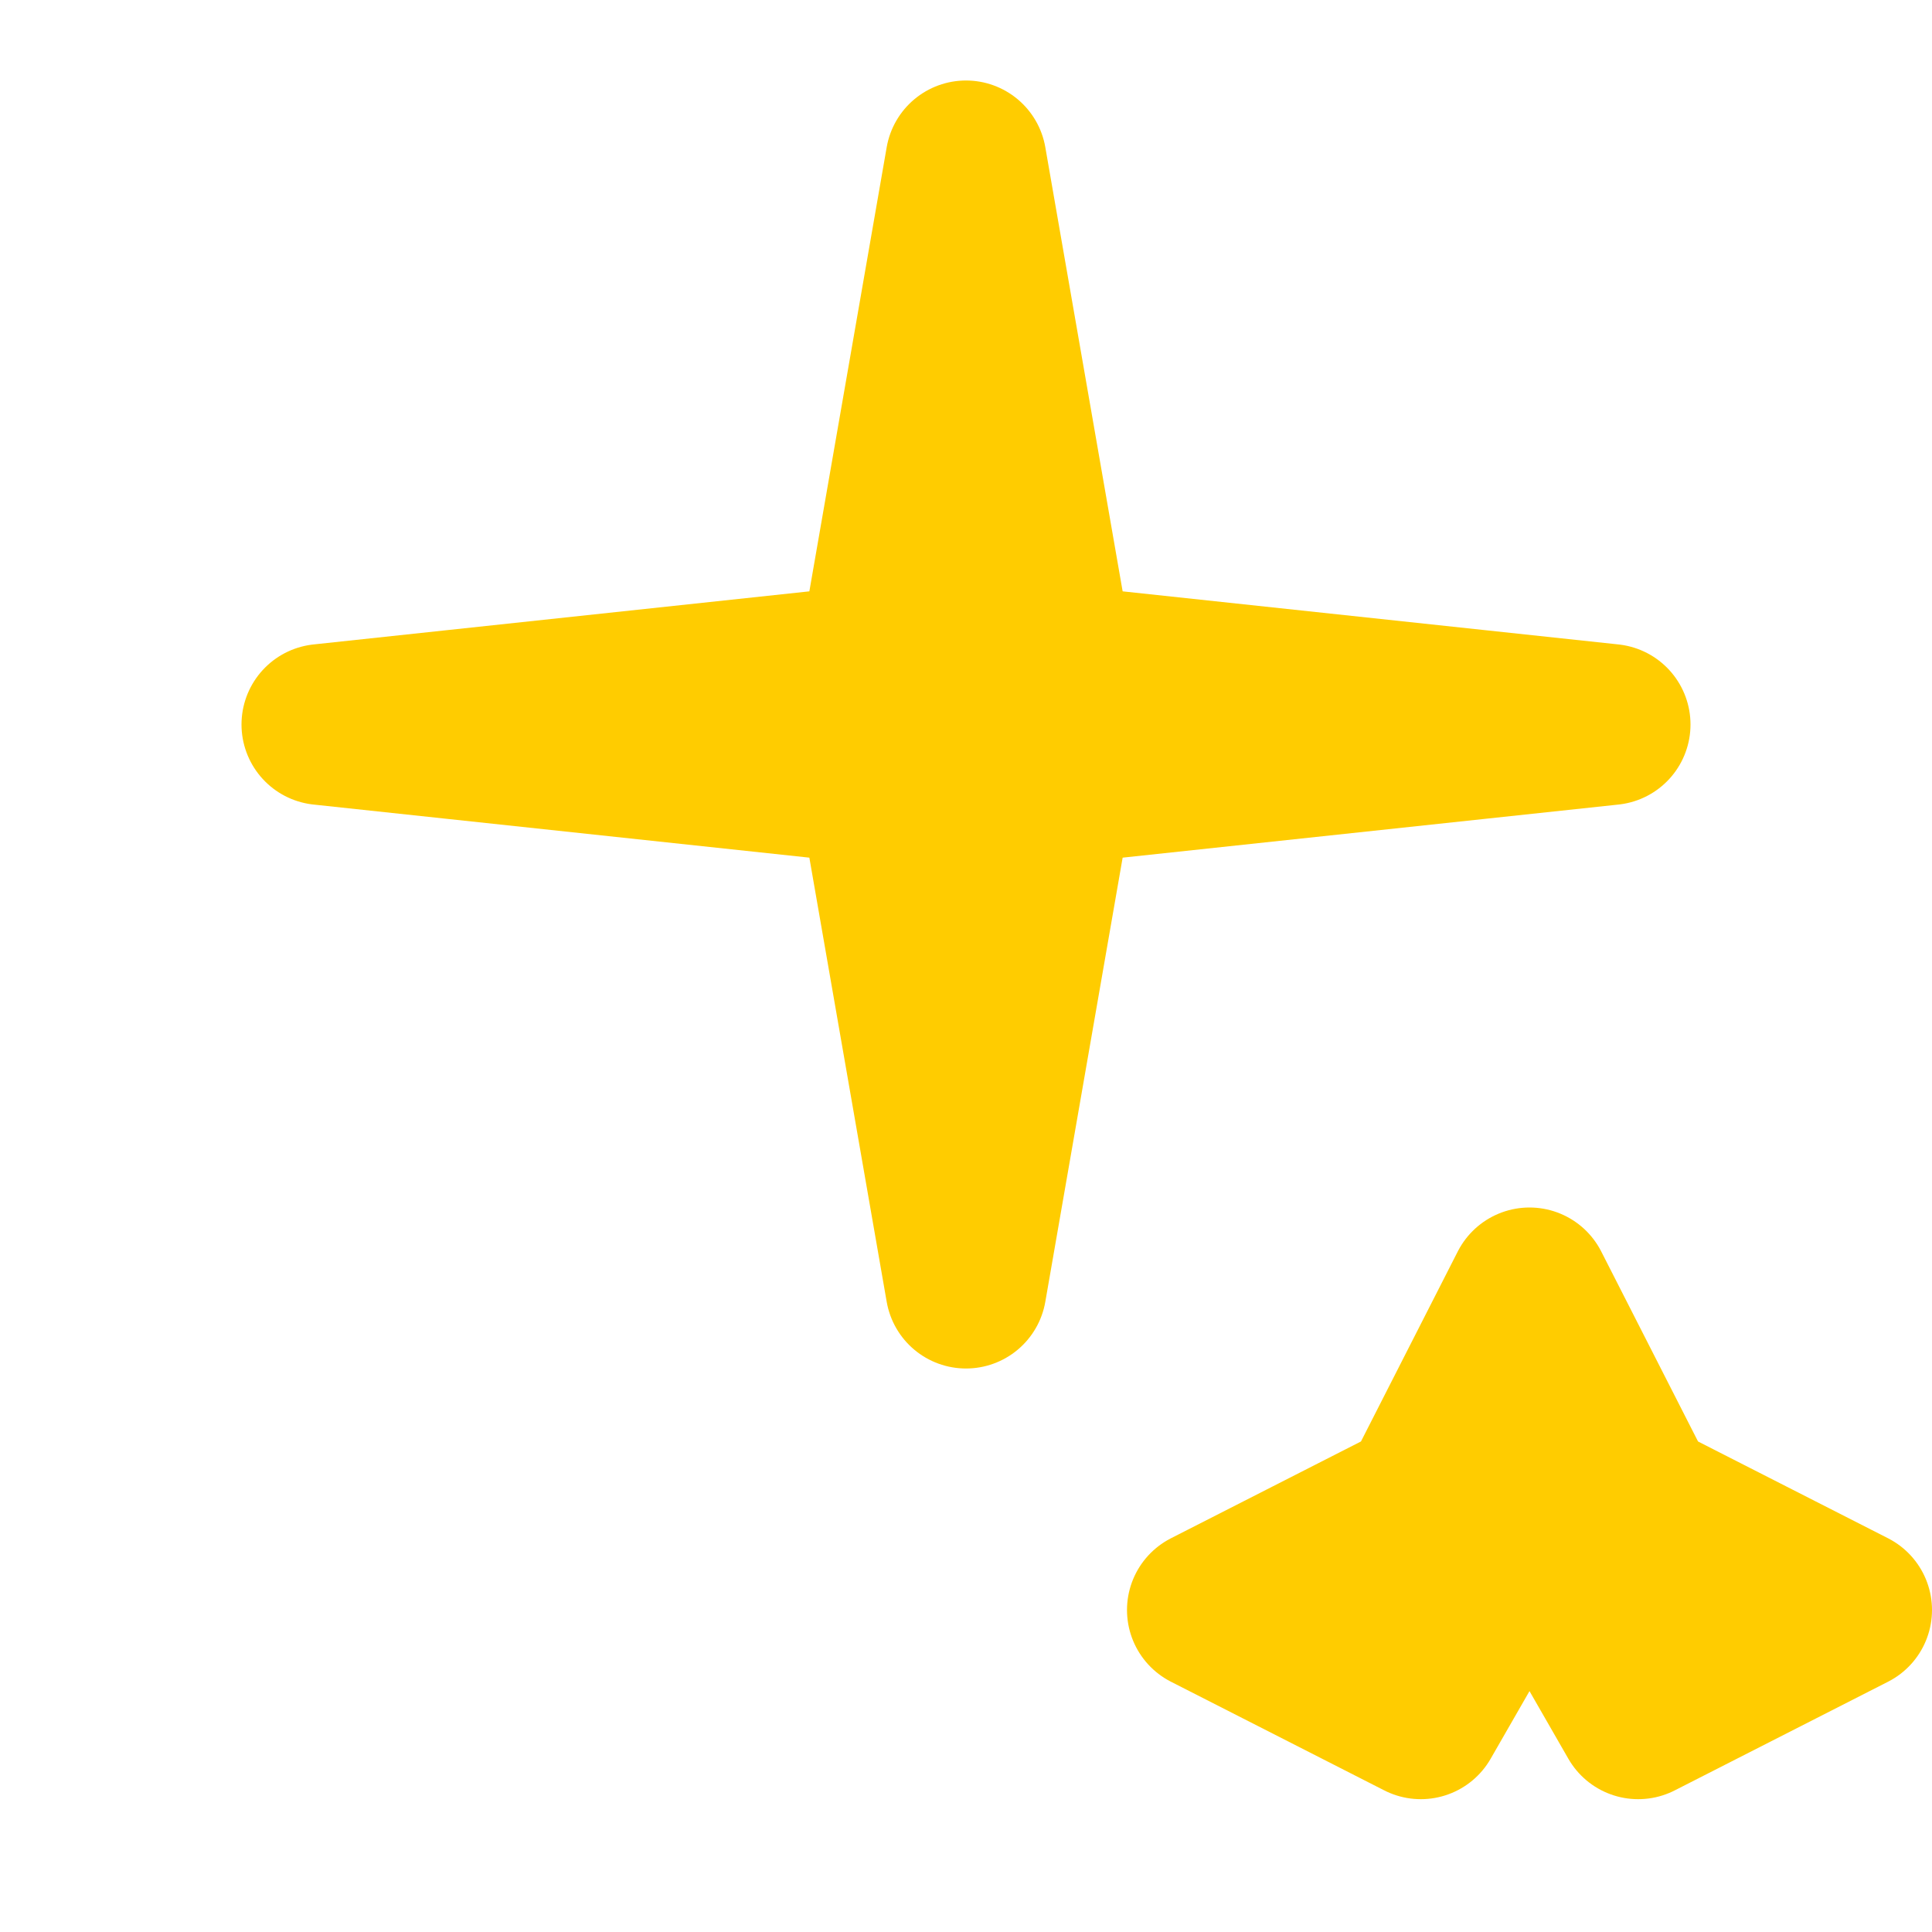 <svg width="24" height="24" viewBox="0 0 24 24" fill="none" xmlns="http://www.w3.org/2000/svg">
<path d="M12 2L13.09 8.26L20 9L13.09 9.74L12 16L10.91 9.74L4 9L10.91 8.26L12 2Z" fill="#FFCC00" stroke="#FFCC00" stroke-width="2" stroke-linejoin="round"/>
<path d="M19 19L20.35 21.35L23 20L20.35 18.65L19 16L17.65 18.65L15 20L17.65 21.35L19 19Z" fill="#FFCC00" stroke="#FFCC00" stroke-width="2" stroke-linejoin="round"/>
</svg>